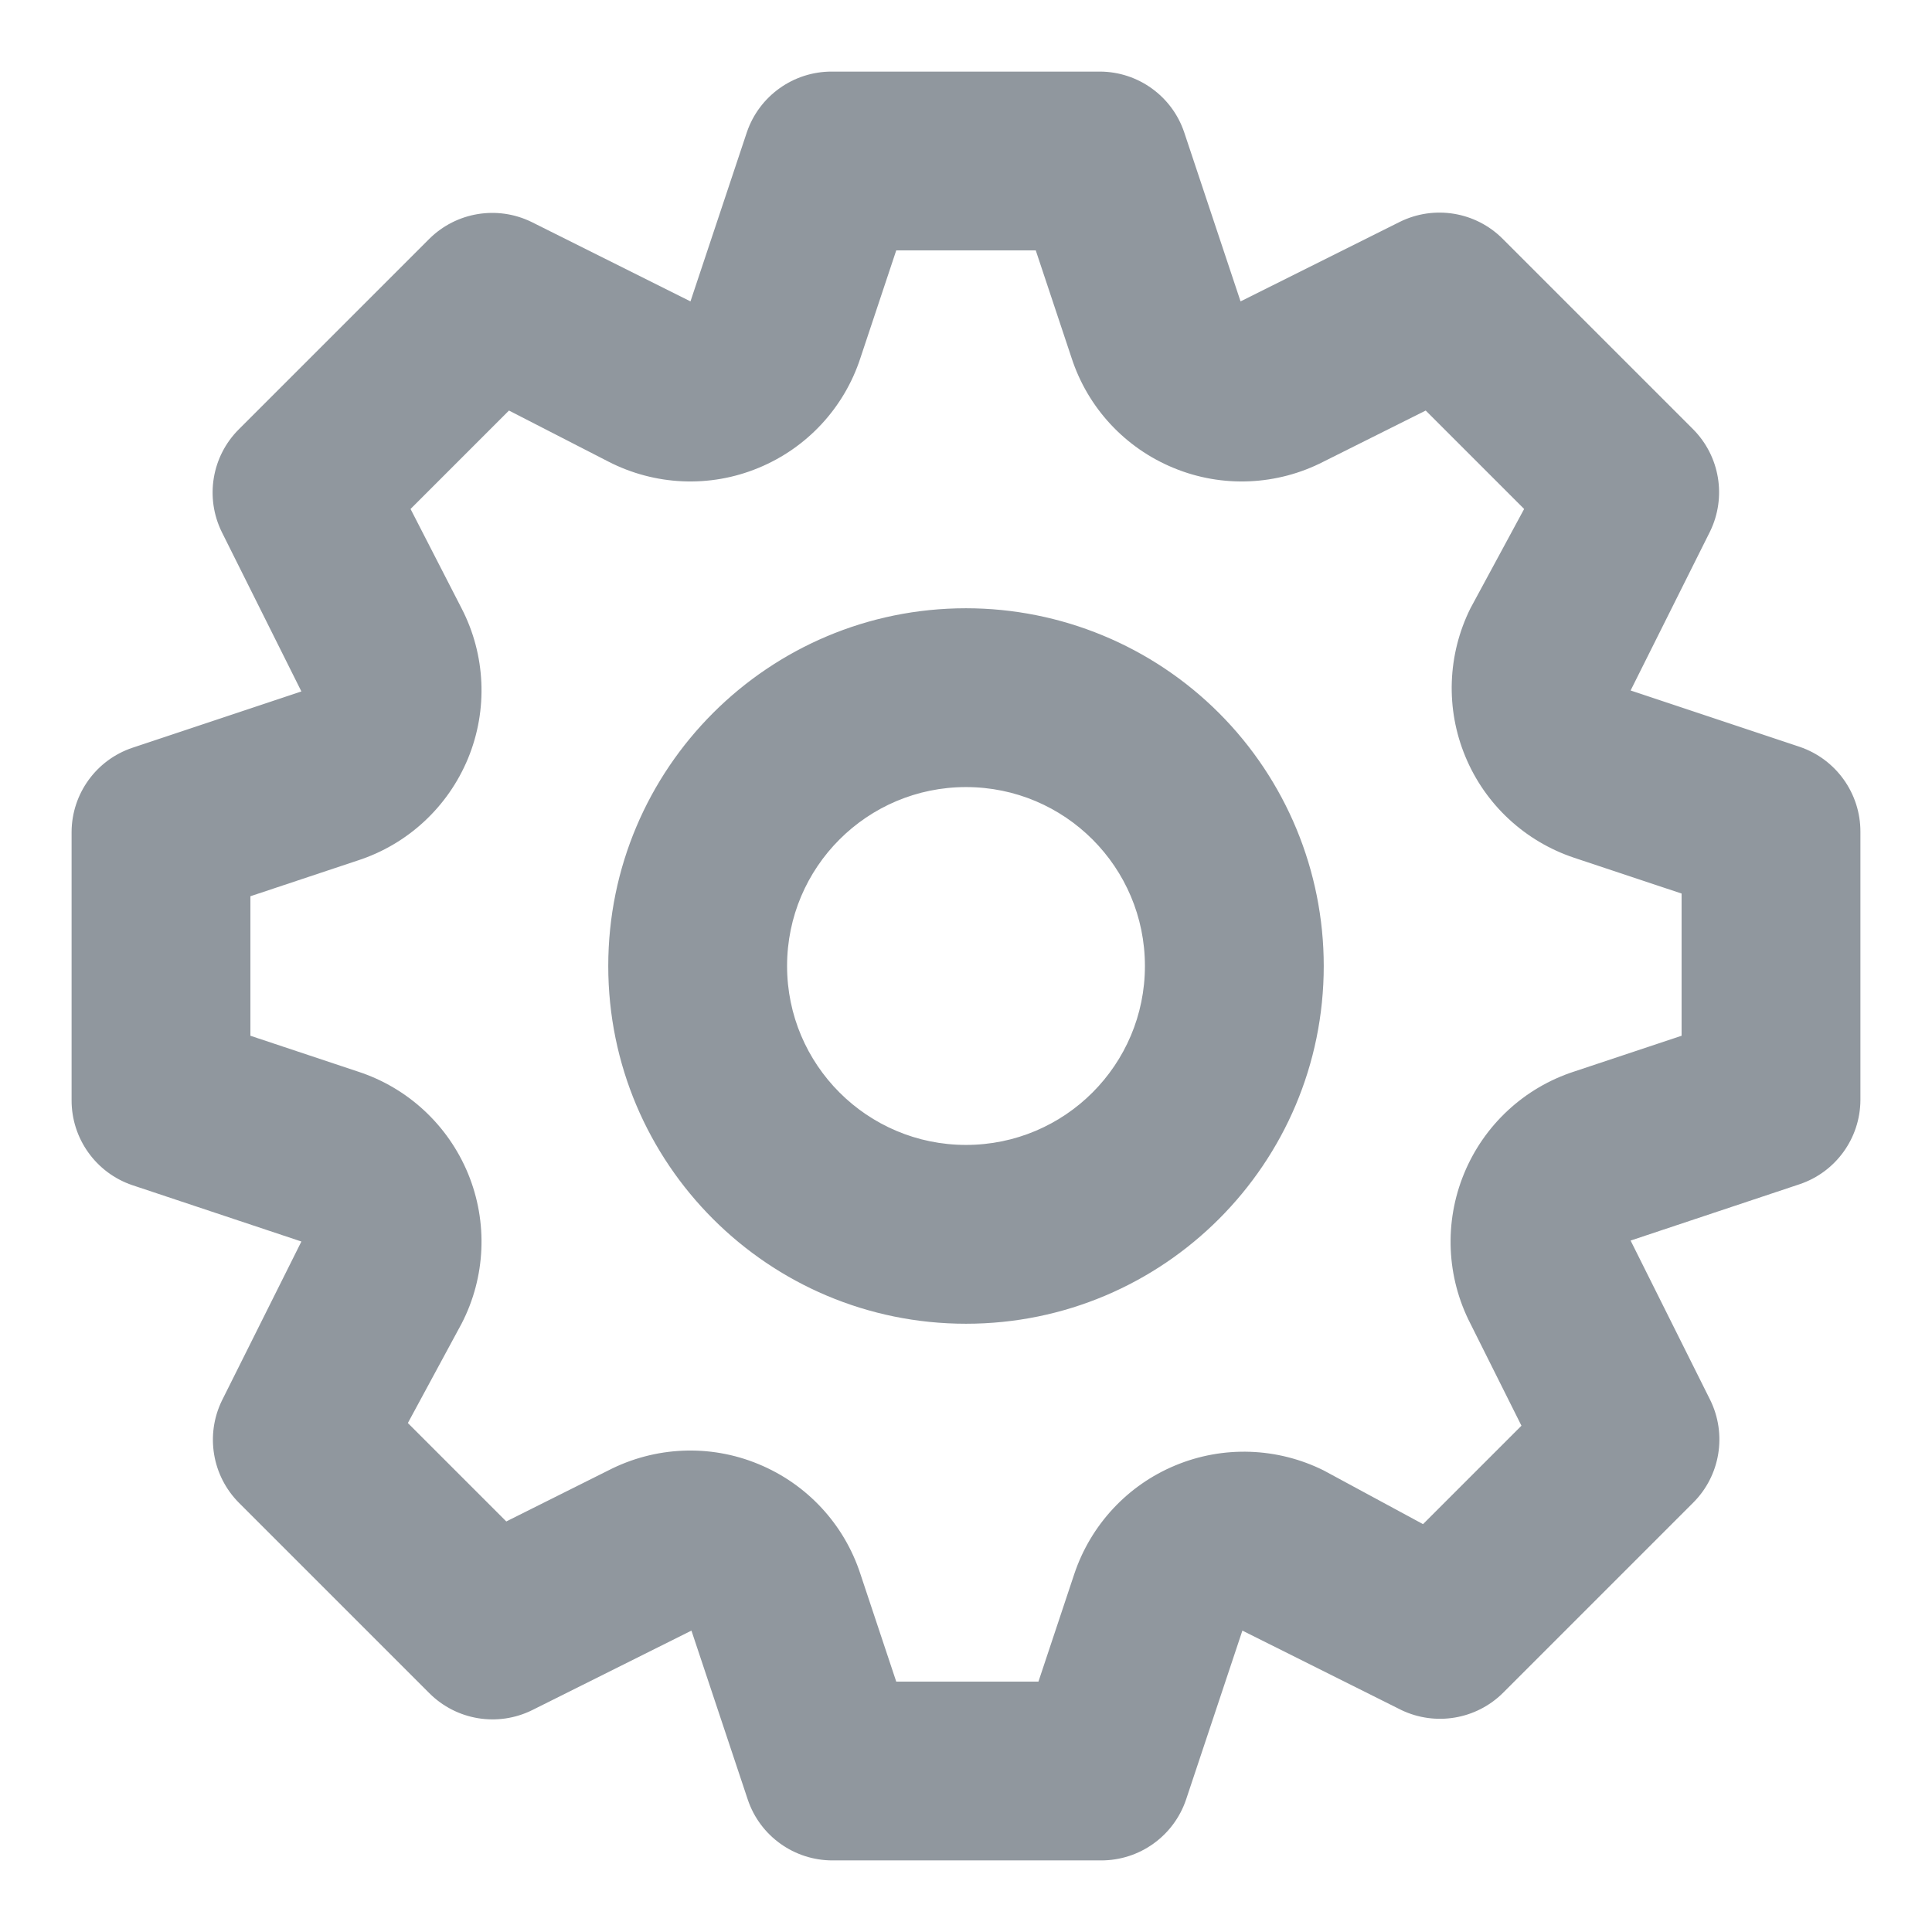 <svg width="18" height="18" viewBox="0 0 18 18" fill="none" xmlns="http://www.w3.org/2000/svg">
<path fill-rule="evenodd" clip-rule="evenodd" d="M16.767 6.958L15.192 6.433L15.933 4.95C16.087 4.632 16.024 4.251 15.775 4L14 2.225C13.748 1.972 13.362 1.909 13.042 2.067L11.558 2.808L11.033 1.233C10.92 0.897 10.605 0.669 10.25 0.667H7.75C7.392 0.666 7.073 0.894 6.958 1.233L6.433 2.808L4.95 2.067C4.632 1.913 4.251 1.976 4 2.225L2.225 4C1.972 4.252 1.909 4.638 2.067 4.958L2.808 6.442L1.233 6.967C0.897 7.08 0.669 7.395 0.667 7.75V10.25C0.666 10.608 0.894 10.927 1.233 11.042L2.808 11.567L2.067 13.05C1.913 13.368 1.976 13.749 2.225 14L4 15.775C4.253 16.028 4.638 16.091 4.958 15.933L6.442 15.192L6.967 16.767C7.081 17.106 7.4 17.334 7.758 17.333H10.258C10.617 17.334 10.935 17.106 11.05 16.767L11.575 15.192L13.058 15.933C13.374 16.083 13.751 16.02 14 15.775L15.775 14C16.028 13.748 16.091 13.362 15.933 13.042L15.192 11.558L16.767 11.033C17.103 10.92 17.331 10.605 17.333 10.25V7.75C17.334 7.392 17.106 7.073 16.767 6.958ZM15.667 9.65L14.667 9.983C14.201 10.134 13.826 10.482 13.64 10.935C13.454 11.387 13.476 11.899 13.7 12.333L14.175 13.283L13.258 14.2L12.333 13.7C11.901 13.485 11.396 13.467 10.95 13.653C10.504 13.838 10.161 14.208 10.008 14.667L9.675 15.667H8.35L8.017 14.667C7.866 14.201 7.518 13.826 7.065 13.64C6.613 13.453 6.102 13.476 5.667 13.7L4.717 14.175L3.8 13.258L4.3 12.333C4.525 11.899 4.547 11.387 4.361 10.935C4.174 10.482 3.799 10.134 3.333 9.983L2.333 9.65V8.35L3.333 8.017C3.799 7.866 4.174 7.518 4.361 7.065C4.547 6.613 4.525 6.101 4.3 5.667L3.825 4.742L4.742 3.825L5.667 4.3C6.102 4.524 6.613 4.547 7.065 4.36C7.518 4.174 7.866 3.799 8.017 3.333L8.35 2.333H9.65L9.983 3.333C10.134 3.799 10.482 4.174 10.935 4.36C11.387 4.547 11.899 4.524 12.333 4.3L13.283 3.825L14.2 4.742L13.7 5.667C13.485 6.099 13.467 6.604 13.653 7.05C13.838 7.496 14.208 7.839 14.667 7.992L15.667 8.325V9.65ZM9 5.667C7.159 5.667 5.667 7.159 5.667 9C5.667 10.841 7.159 12.333 9 12.333C10.841 12.333 12.333 10.841 12.333 9C12.333 8.116 11.982 7.268 11.357 6.643C10.732 6.018 9.884 5.667 9 5.667ZM9 10.667C8.08 10.667 7.333 9.92 7.333 9C7.333 8.079 8.08 7.333 9 7.333C9.921 7.333 10.667 8.079 10.667 9C10.667 9.92 9.921 10.667 9 10.667Z" fill="#90979E"/>
</svg>
